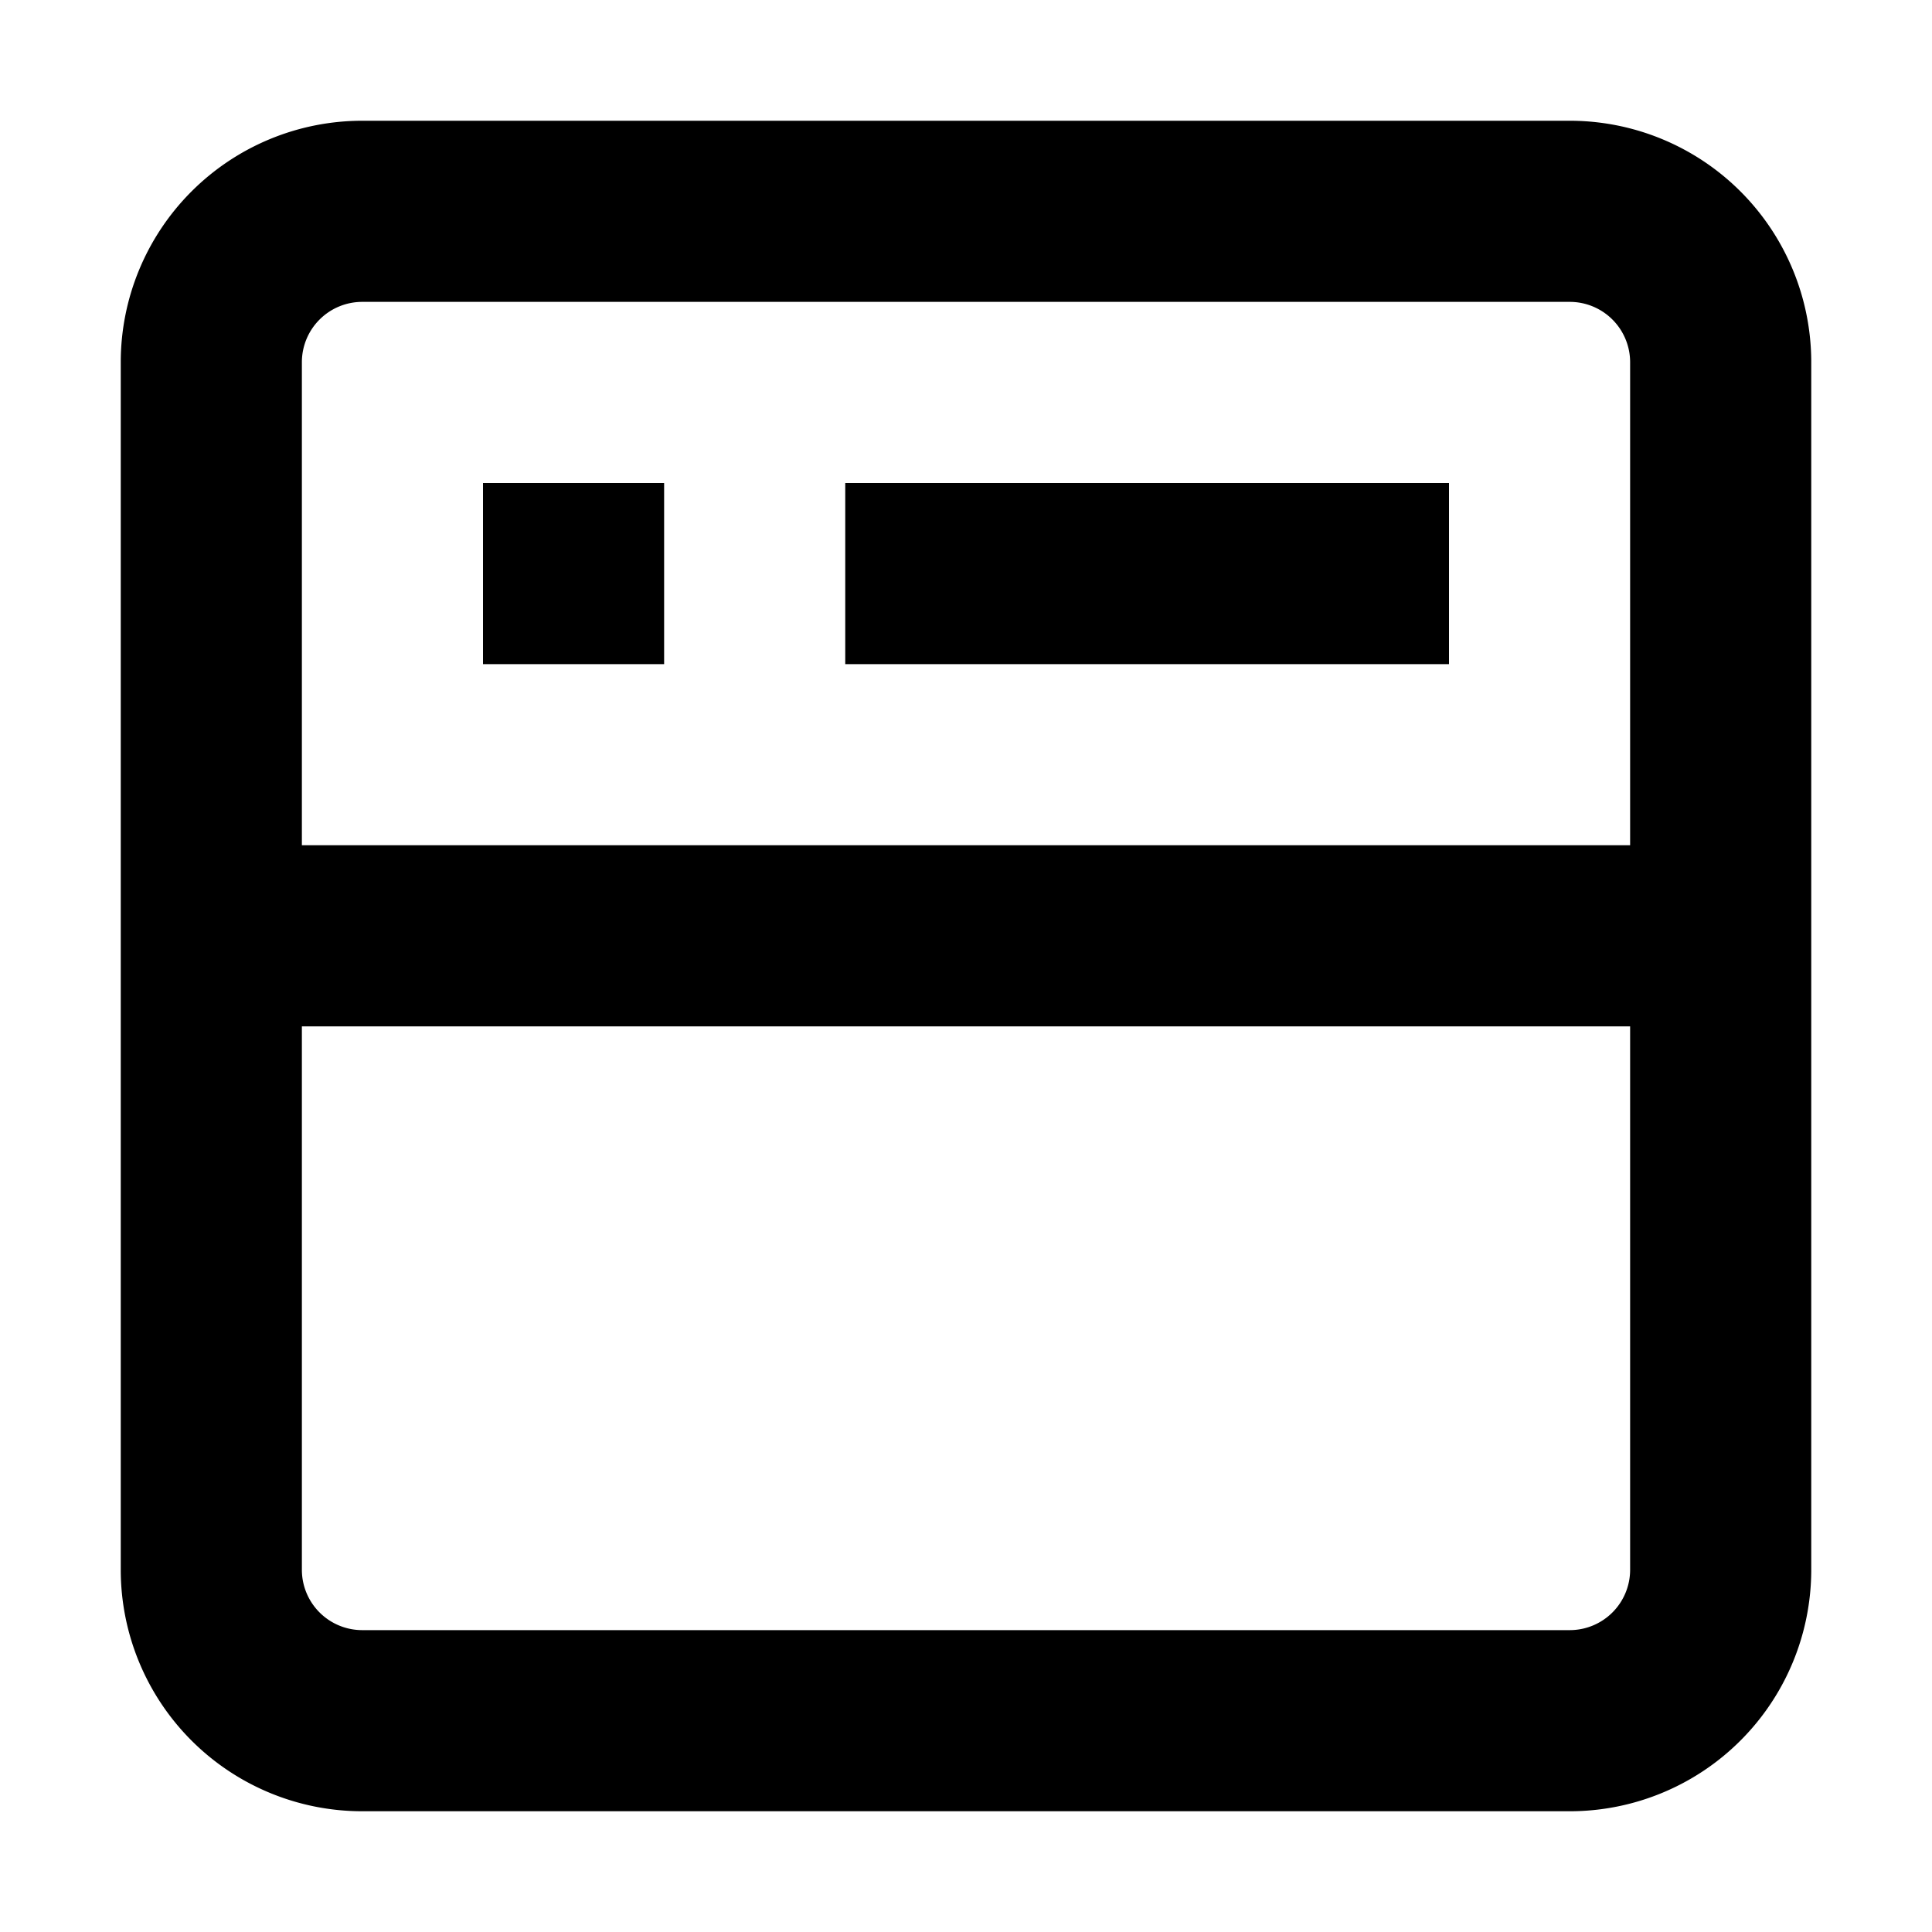 <svg width="16" height="16" fill="none" viewBox="0 0 16 16"><path fill="currentcolor" fill-rule="evenodd" d="M1 3a2 2 0 0 1 2-2h10a2 2 0 0 1 2 2v10a2 2 0 0 1-2 2H3a2 2 0 0 1-2-2zm2-.5a.5.5 0 0 0-.5.5v4h11V3a.5.5 0 0 0-.5-.5zm10.5 6h-11V13a.5.5 0 0 0 .5.5h10a.5.5 0 0 0 .5-.5zm-8-3H4V4h1.5zm6.5 0H7V4h5z" clip-rule="evenodd"/></svg>